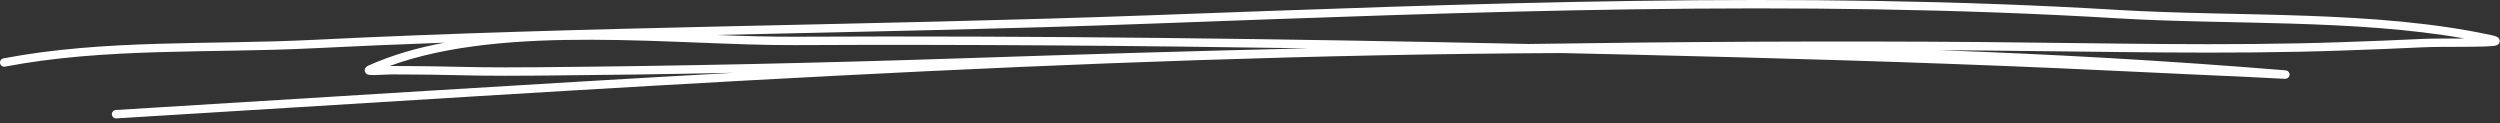 <svg width="264" height="13" viewBox="0 0 264 13" fill="none" xmlns="http://www.w3.org/2000/svg">
<rect x="0" y="0" width="264" height="13" fill="#333333" stroke="none"/>
<path fill-rule="evenodd" clip-rule="evenodd" d="M46.934 4.507C44.052 5.046 41.347 5.827 38.908 6.922C38.642 7.043 38.562 7.212 38.538 7.284C38.497 7.413 38.513 7.534 38.578 7.647C38.618 7.719 38.682 7.808 38.819 7.864C38.916 7.904 39.166 7.936 39.496 7.928C40.059 7.92 40.929 7.856 41.347 7.856C42.78 7.872 44.213 7.864 45.646 7.888C50.211 7.969 51.008 8.033 56.877 7.985C63.728 7.928 70.596 7.832 77.455 7.687C55.654 8.894 33.884 10.303 12.228 11.616C11.986 11.632 11.801 11.841 11.817 12.083C11.825 12.332 12.042 12.517 12.284 12.501C62.819 9.442 113.909 5.835 164.83 5.602C167.342 5.658 169.846 5.714 172.342 5.771C187.421 6.125 202.508 6.552 217.571 7.212C222.474 7.429 227.377 7.671 232.288 7.896C233.737 7.961 235.194 8.025 236.651 8.089C237.827 8.138 240.854 8.315 241.281 8.323C241.667 8.331 241.764 7.985 241.772 7.969C241.796 7.856 241.78 7.727 241.683 7.606C241.659 7.574 241.595 7.486 241.45 7.445C241.425 7.445 241.313 7.429 241.079 7.405C228.971 6.415 216.83 5.73 204.666 5.296C206.3 5.312 207.934 5.32 209.569 5.336C222.168 5.433 234.8 5.779 247.391 5.336C250.257 5.239 253.131 5.127 255.989 4.99C257.914 4.901 262.865 5.014 263.565 4.805C263.887 4.716 263.96 4.491 263.968 4.378C263.976 4.249 263.952 4.104 263.807 3.975C263.742 3.911 263.541 3.806 263.163 3.726C250.805 1.045 236.345 1.802 223.762 1.053C189.586 -1 155.532 0.369 121.364 1.617C91.874 2.695 62.384 2.752 32.91 4.217C22.122 4.748 10.996 4.136 0.361 6.165C0.119 6.214 -0.034 6.439 0.006 6.68C0.055 6.922 0.288 7.083 0.53 7.035C11.117 5.014 22.203 5.634 32.95 5.103C37.612 4.869 42.273 4.676 46.934 4.507ZM138.11 5.103C120.052 4.821 101.994 4.676 83.92 4.764C71.522 4.821 53.456 2.462 41.138 6.97C41.227 6.97 41.299 6.97 41.363 6.97C42.796 6.986 44.23 6.97 45.663 7.003C50.219 7.083 51.016 7.147 56.869 7.099C71.836 6.97 86.842 6.648 101.801 6.149C113.917 5.747 126.017 5.384 138.11 5.103ZM260.264 4.064C248.583 2.019 235.339 2.631 223.706 1.939C189.562 -0.114 155.532 1.254 121.396 2.502C106.14 3.066 90.892 3.347 75.652 3.694C78.574 3.806 81.368 3.887 83.92 3.879C109.755 3.75 135.582 4.096 161.417 4.644C177.462 4.402 193.507 4.314 209.577 4.442C222.168 4.547 234.776 4.885 247.367 4.45C250.225 4.354 253.091 4.241 255.949 4.104C256.923 4.064 258.686 4.072 260.264 4.064Z" fill="white"/>
</svg>
